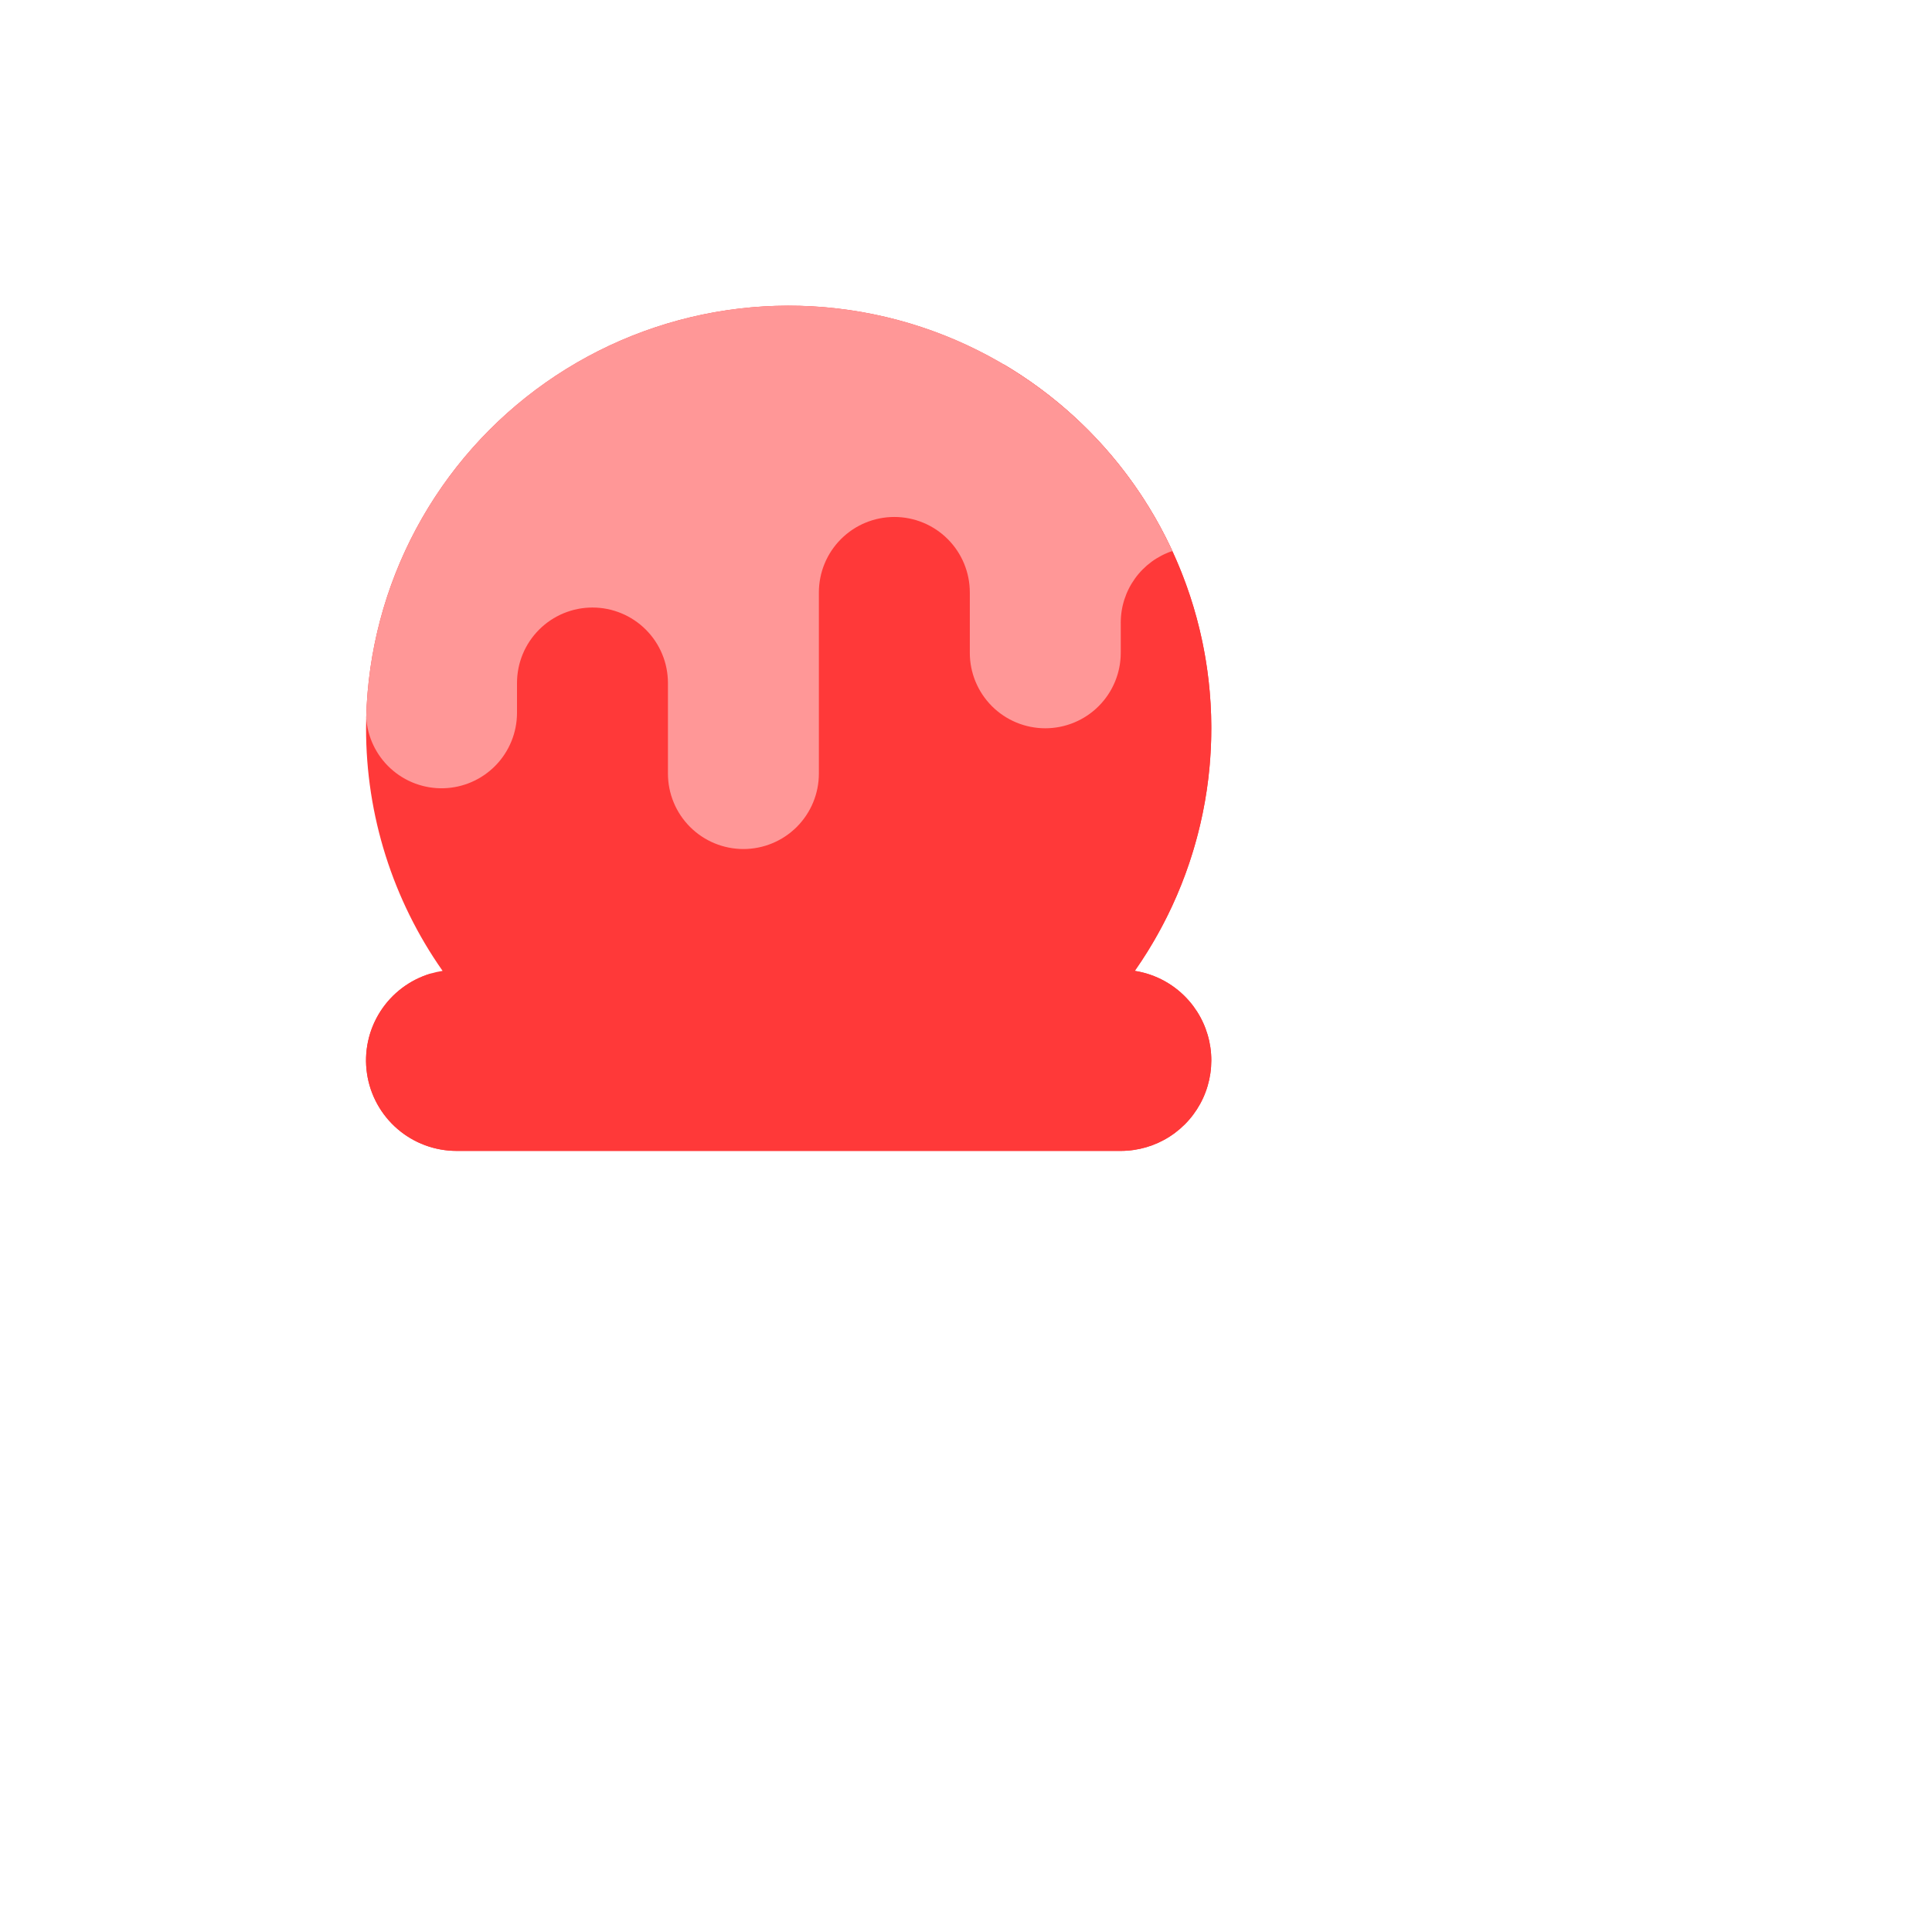 <svg width="512" height="512" viewBox="0 0 512 512" fill="none" xmlns="http://www.w3.org/2000/svg">
<path d="M315.181 265.322C318.184 268.802 320.125 273.071 320.772 277.622C321.419 282.173 320.746 286.814 318.832 290.994C316.918 295.173 313.845 298.715 309.976 301.198C306.108 303.682 301.608 305.002 297.011 305.002H121.011C115.248 305.004 109.677 302.933 105.315 299.167C100.953 295.4 98.092 290.19 97.255 284.488C96.417 278.787 97.66 272.974 100.755 268.113C103.85 263.251 108.591 259.666 114.111 258.012C115.153 257.699 116.216 257.458 117.291 257.292C104.063 238.466 96.979 216.01 97.011 193.002C97.011 192.052 97.021 191.102 97.051 190.162C97.046 190.154 97.043 190.145 97.043 190.137C97.043 190.128 97.046 190.119 97.051 190.112C97.503 172.646 102.036 155.528 110.286 140.127C118.536 124.725 130.274 111.468 144.563 101.414C158.852 91.36 175.295 84.788 192.578 82.224C209.86 79.66 227.503 81.175 244.095 86.648C260.688 92.121 275.77 101.399 288.136 113.742C300.502 126.085 309.808 141.15 315.312 157.732C320.815 174.314 322.363 191.954 319.831 209.241C317.299 226.529 310.758 242.984 300.731 257.292C306.349 258.167 311.471 261.013 315.181 265.322Z" fill="#FF3939"/>
<path d="M315.181 265.322C318.184 268.802 320.125 273.071 320.772 277.622C321.419 282.173 320.746 286.814 318.832 290.994C316.918 295.173 313.845 298.715 309.976 301.198C306.108 303.682 301.608 305.002 297.011 305.002H121.011C115.248 305.004 109.677 302.933 105.315 299.167C100.953 295.4 98.092 290.19 97.255 284.488C96.417 278.787 97.66 272.974 100.755 268.113C103.85 263.251 108.591 259.666 114.111 258.012C115.761 258.072 117.421 258.102 119.091 258.102C138.463 258.102 157.645 254.287 175.543 246.875C193.44 239.462 209.703 228.597 223.401 214.899C237.1 201.201 247.966 184.94 255.38 167.043C262.794 149.146 266.61 129.964 266.611 110.592C266.611 105.852 266.381 101.162 265.951 96.532C279.25 104.387 290.781 114.907 299.82 127.431C308.859 139.956 315.211 154.214 318.477 169.31C321.743 184.406 321.853 200.015 318.799 215.155C315.745 230.296 309.593 244.642 300.731 257.292C306.349 258.167 311.471 261.013 315.181 265.322Z" fill="#FF3939"/>
<path d="M310.701 146.022C306.714 147.346 303.246 149.892 300.789 153.299C298.332 156.706 297.01 160.801 297.011 165.002V173.002C297.011 178.306 294.904 183.393 291.153 187.144C287.402 190.894 282.315 193.002 277.011 193.002C271.707 193.002 266.62 190.894 262.869 187.144C259.118 183.393 257.011 178.306 257.011 173.002V157.002C257.011 151.697 254.904 146.61 251.153 142.859C247.402 139.109 242.315 137.002 237.011 137.002C231.707 137.002 226.62 139.109 222.869 142.859C219.118 146.61 217.011 151.697 217.011 157.002V205.002C217.011 210.306 214.904 215.393 211.153 219.144C207.402 222.894 202.315 225.002 197.011 225.002C191.707 225.002 186.62 222.894 182.869 219.144C179.118 215.393 177.011 210.306 177.011 205.002V181.002C177.011 175.697 174.904 170.61 171.153 166.859C167.402 163.109 162.315 161.002 157.011 161.002C151.707 161.002 146.62 163.109 142.869 166.859C139.118 170.61 137.011 175.697 137.011 181.002V189.002C136.985 194.188 134.945 199.162 131.322 202.873C127.699 206.584 122.776 208.742 117.592 208.893C112.407 209.043 107.367 207.174 103.535 203.679C99.703 200.185 97.378 195.338 97.051 190.162C97.046 190.154 97.043 190.145 97.043 190.137C97.043 190.128 97.046 190.119 97.051 190.112C97.705 164.841 106.888 140.534 123.107 121.144C139.327 101.754 161.628 88.421 186.385 83.312C211.143 78.203 236.901 81.618 259.471 93.004C282.041 104.389 300.096 123.074 310.701 146.022Z" fill="#FF9797"/>
</svg>
